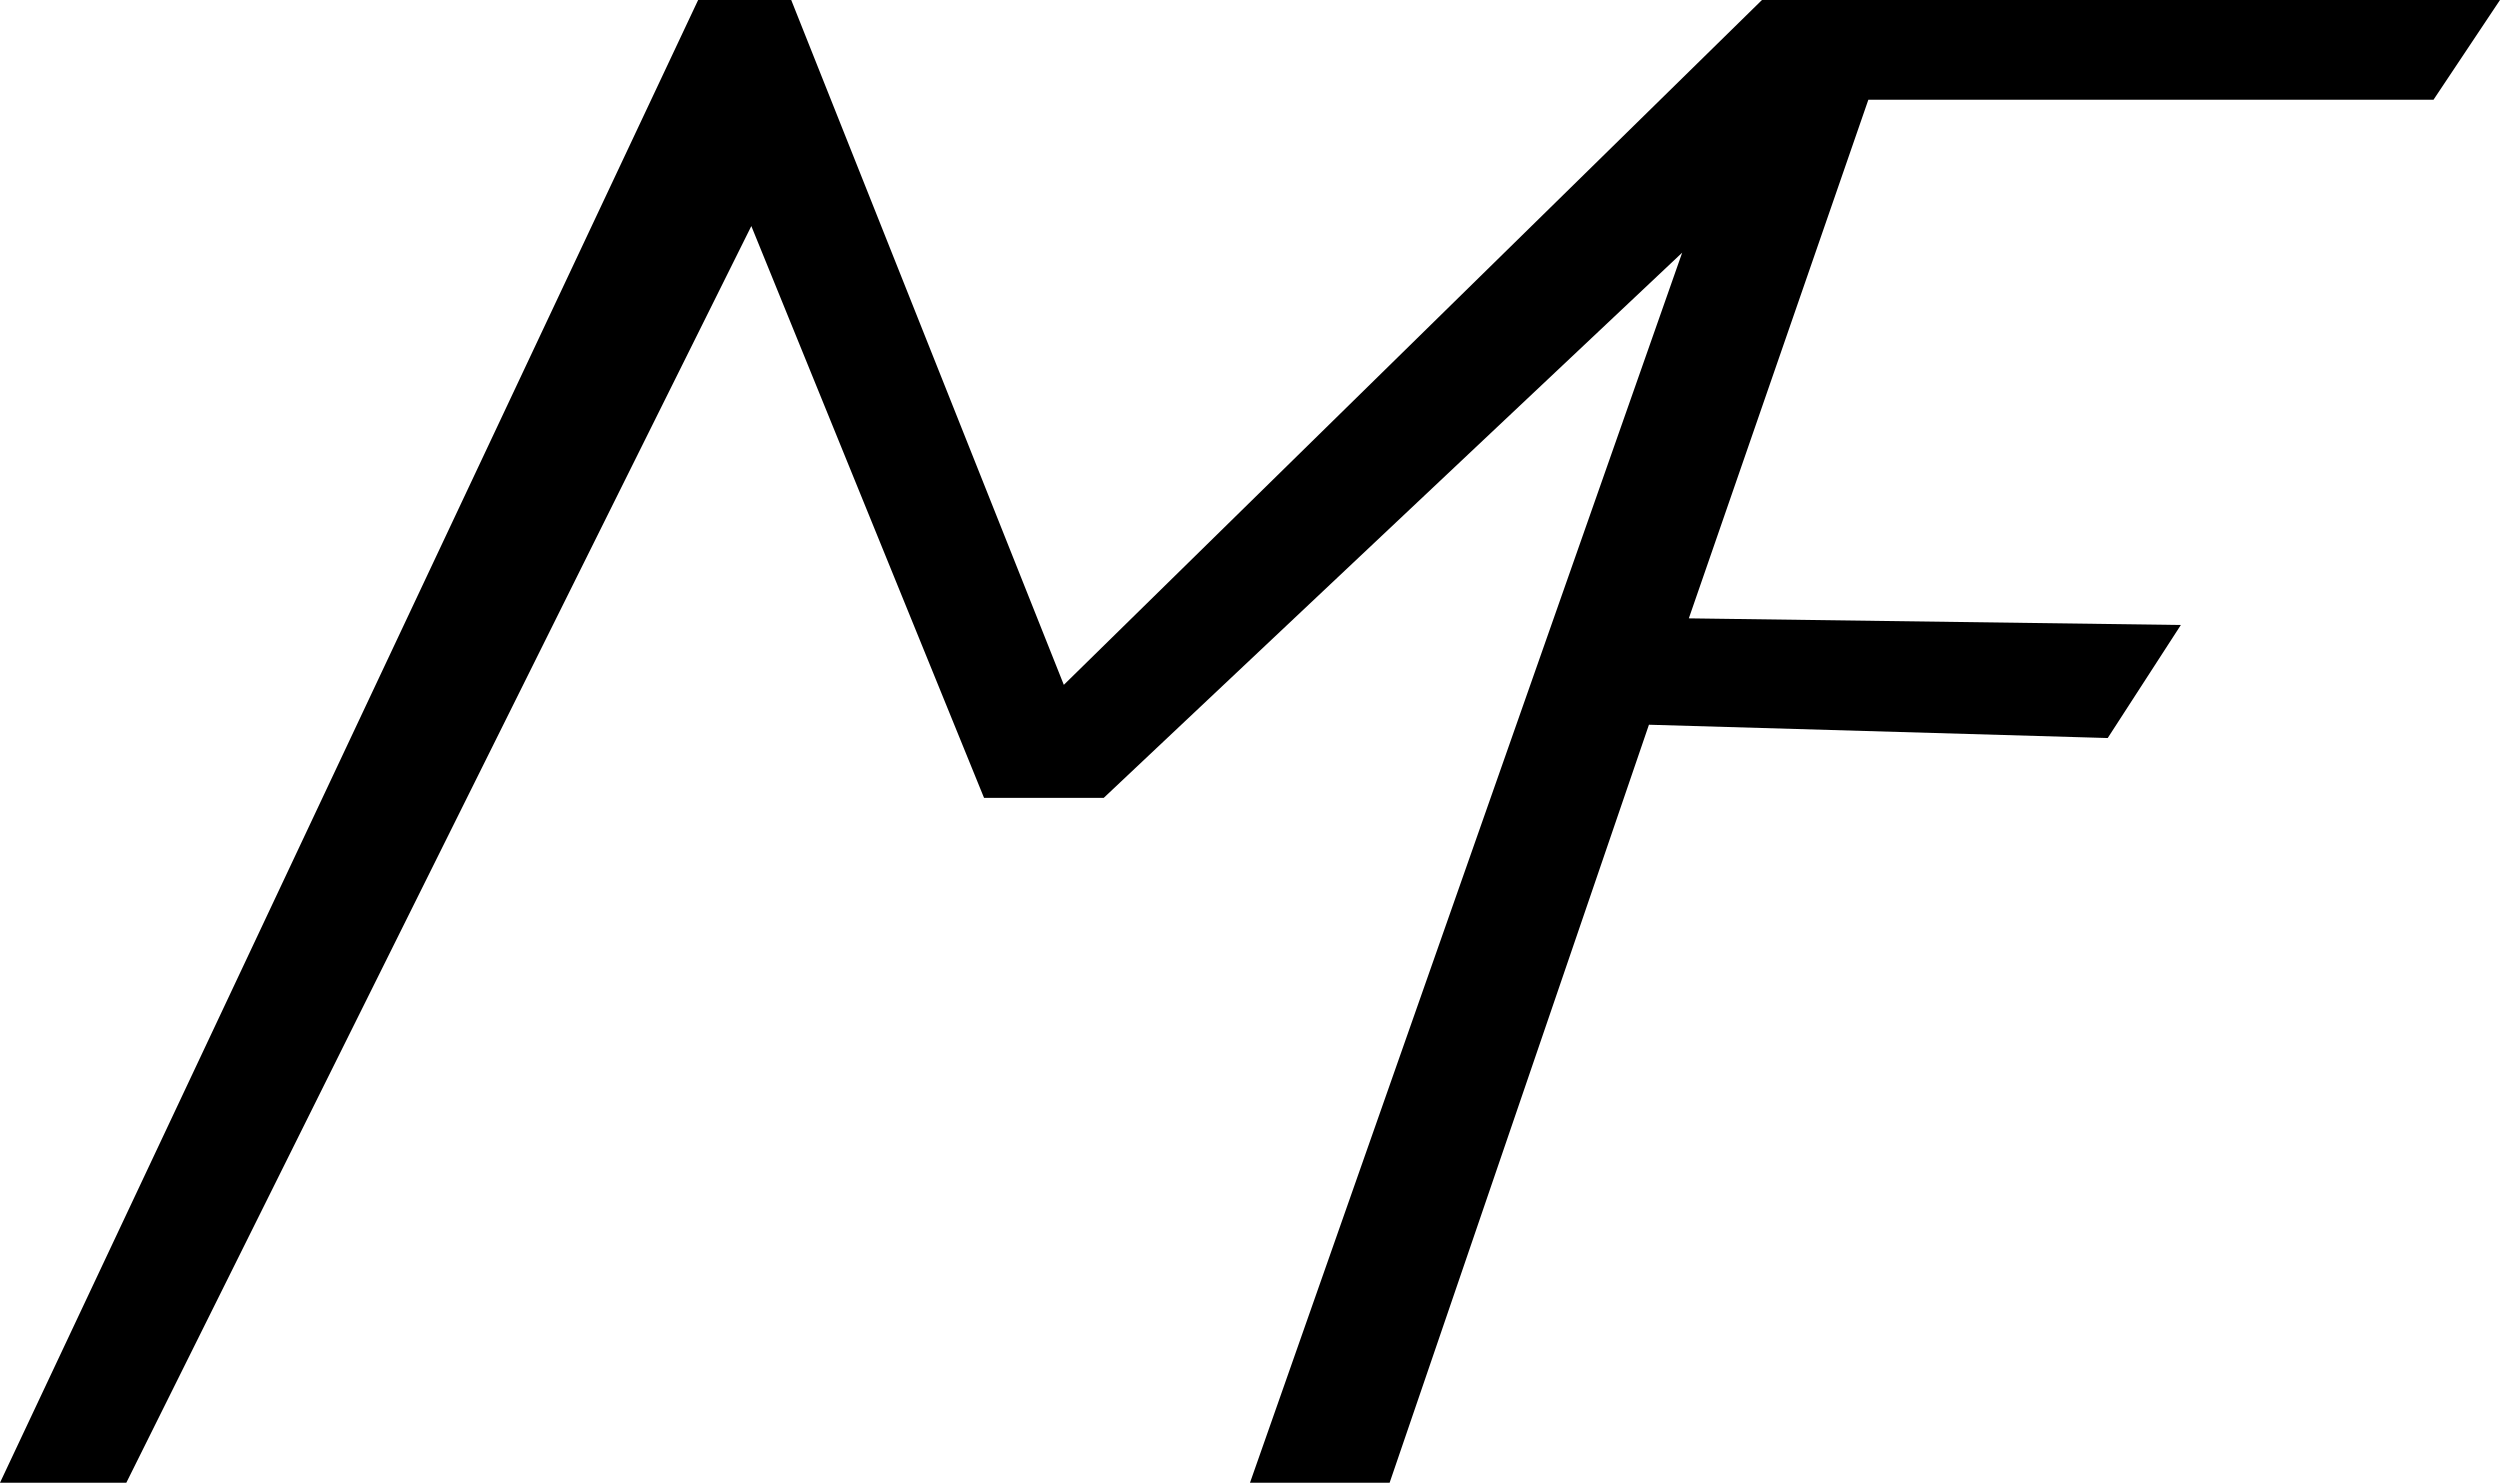<?xml version="1.0" encoding="UTF-8"?>
<svg id="Layer_1" data-name="Layer 1" xmlns="http://www.w3.org/2000/svg" viewBox="0 0 3.76 2.23">
  <polygon points="3.66 .15 3.76 0 2.65 0 1.6 1.03 1.19 0 1.05 0 0 2.23 .19 2.23 1.13 .34 1.48 1.2 1.66 1.2 2.53 .38 1.88 2.23 2.09 2.23 2.48 1.09 3.17 1.11 3.28 .94 2.54 .93 2.81 .15 3.66 .15"/>
</svg>